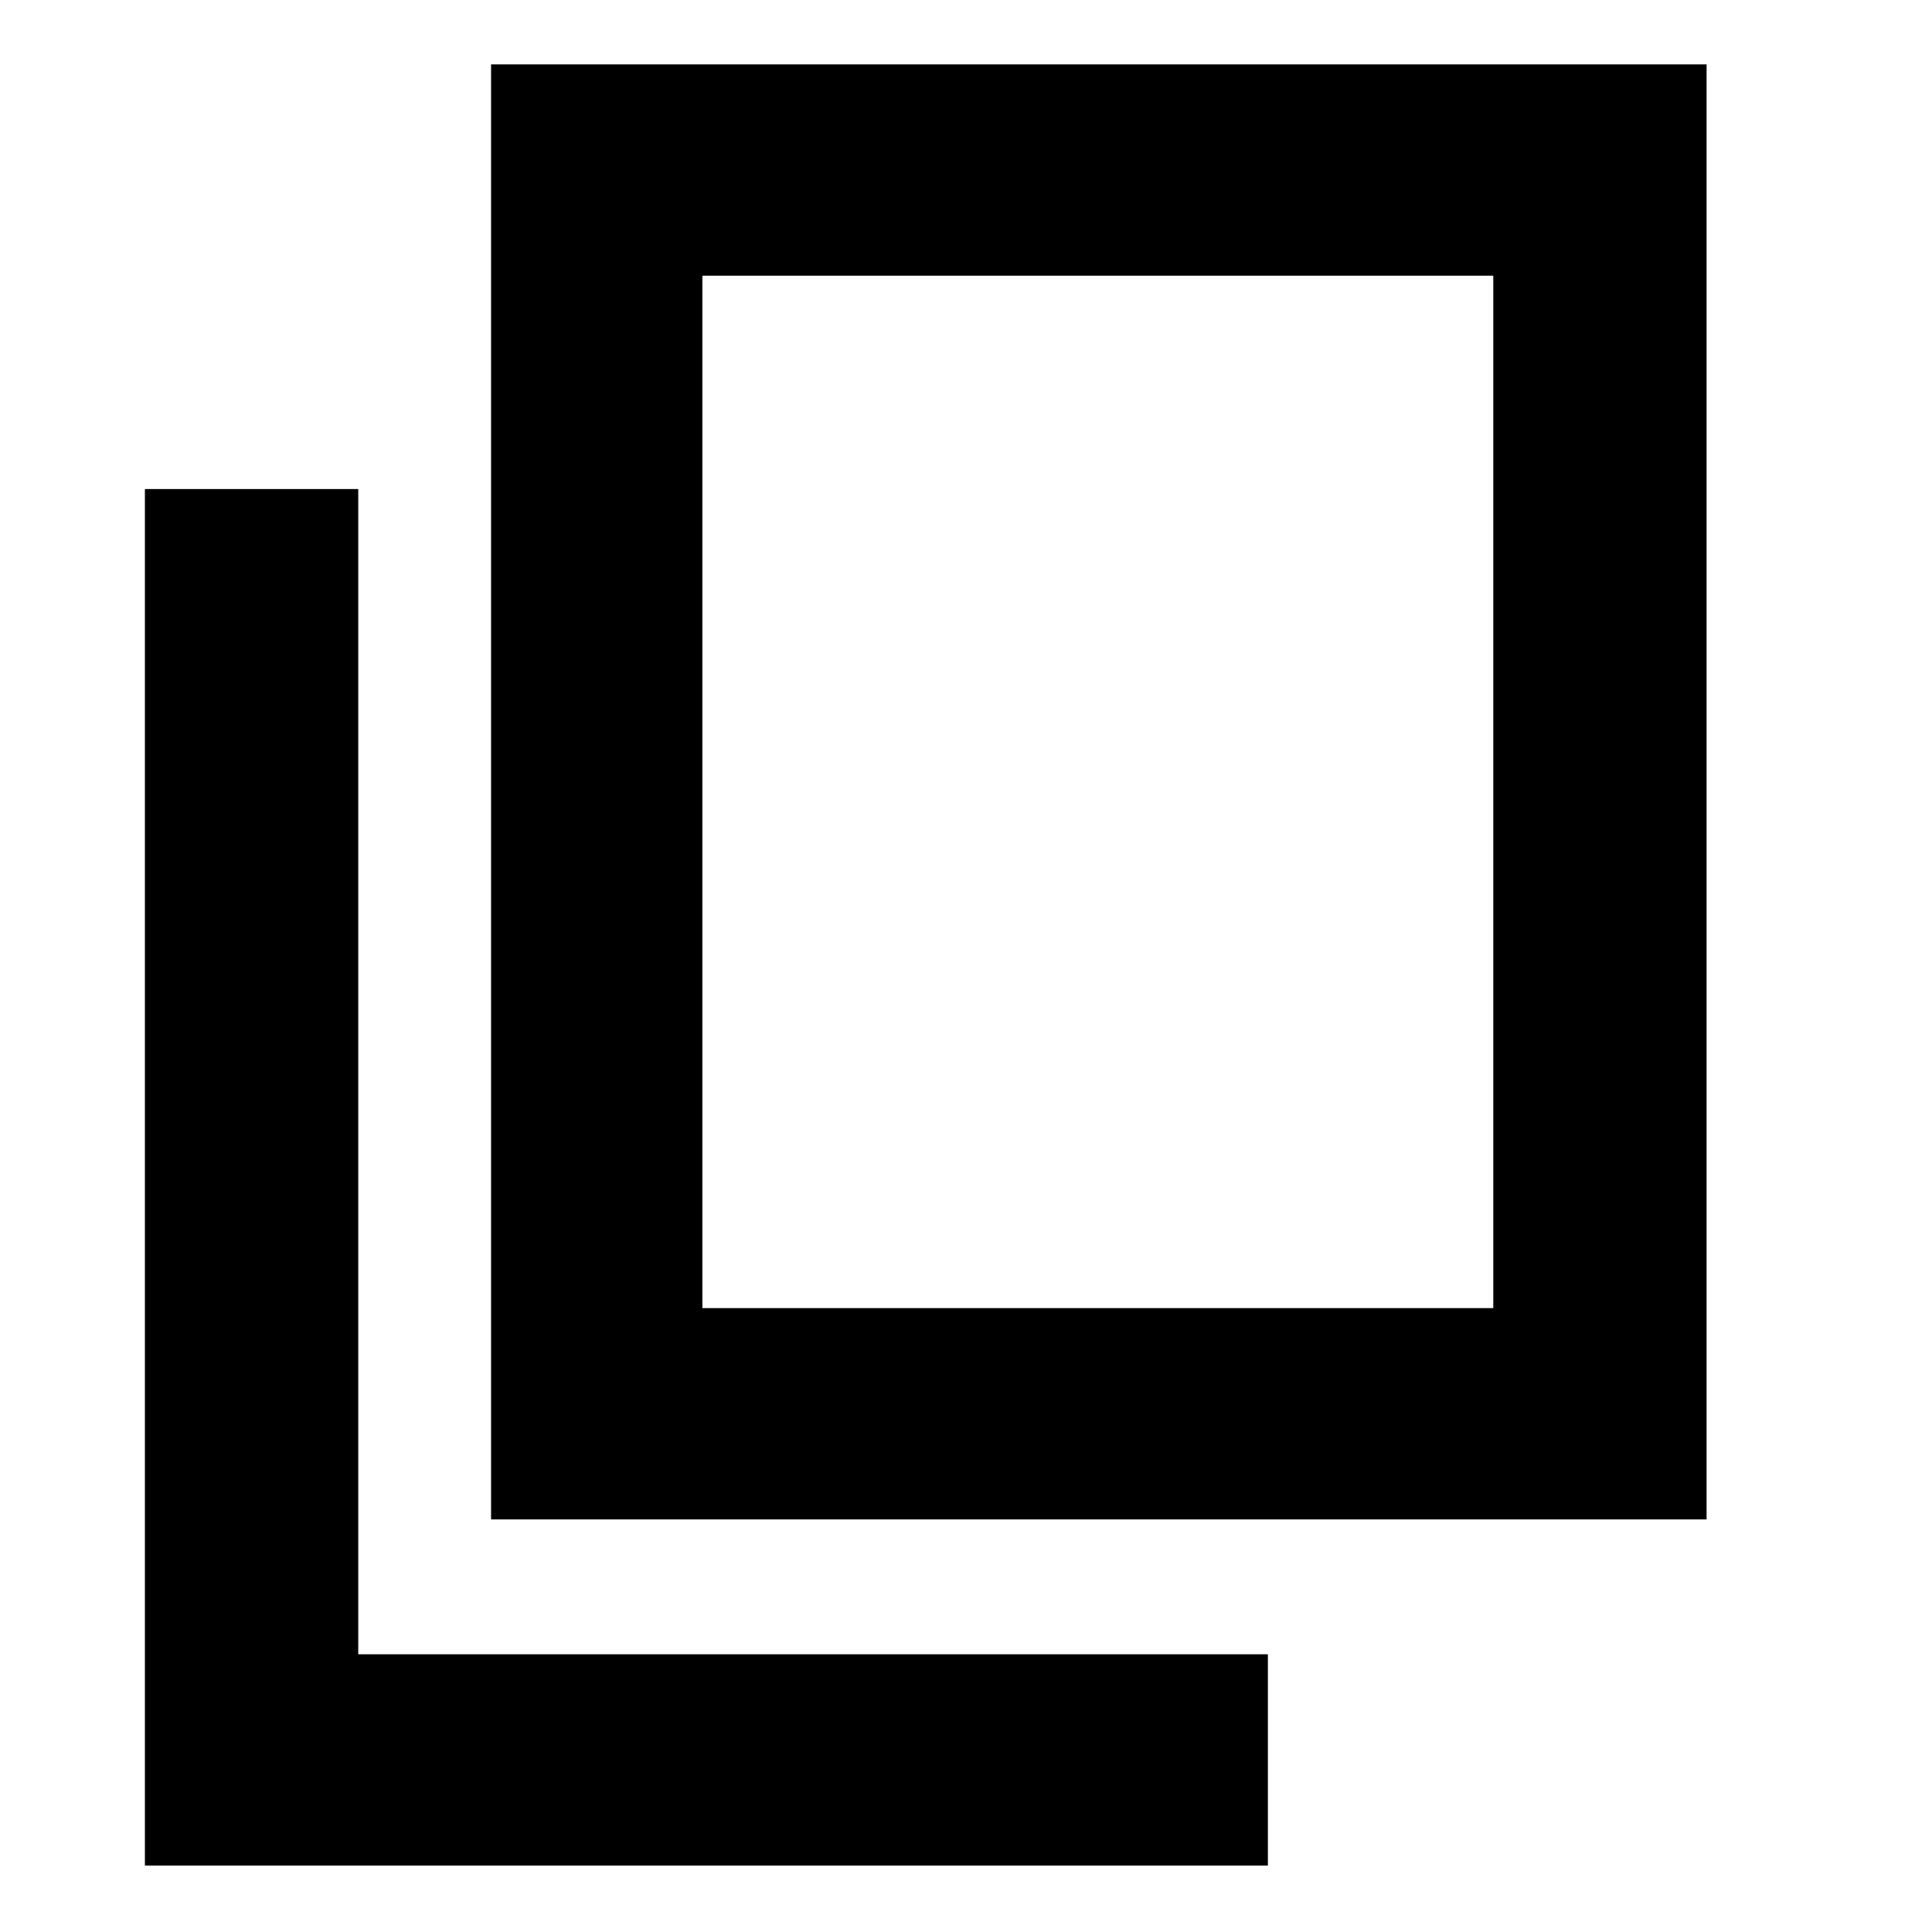 <svg xmlns="http://www.w3.org/2000/svg" height="40" width="40"><path d="M10.167 31.458V1.333H35.333V31.458ZM14.542 27.083H30.917V5.708H14.542ZM3 38.625V10.125H7.417V34.25H26.25V38.625ZM14.542 27.083V5.708V27.083Z"/></svg>